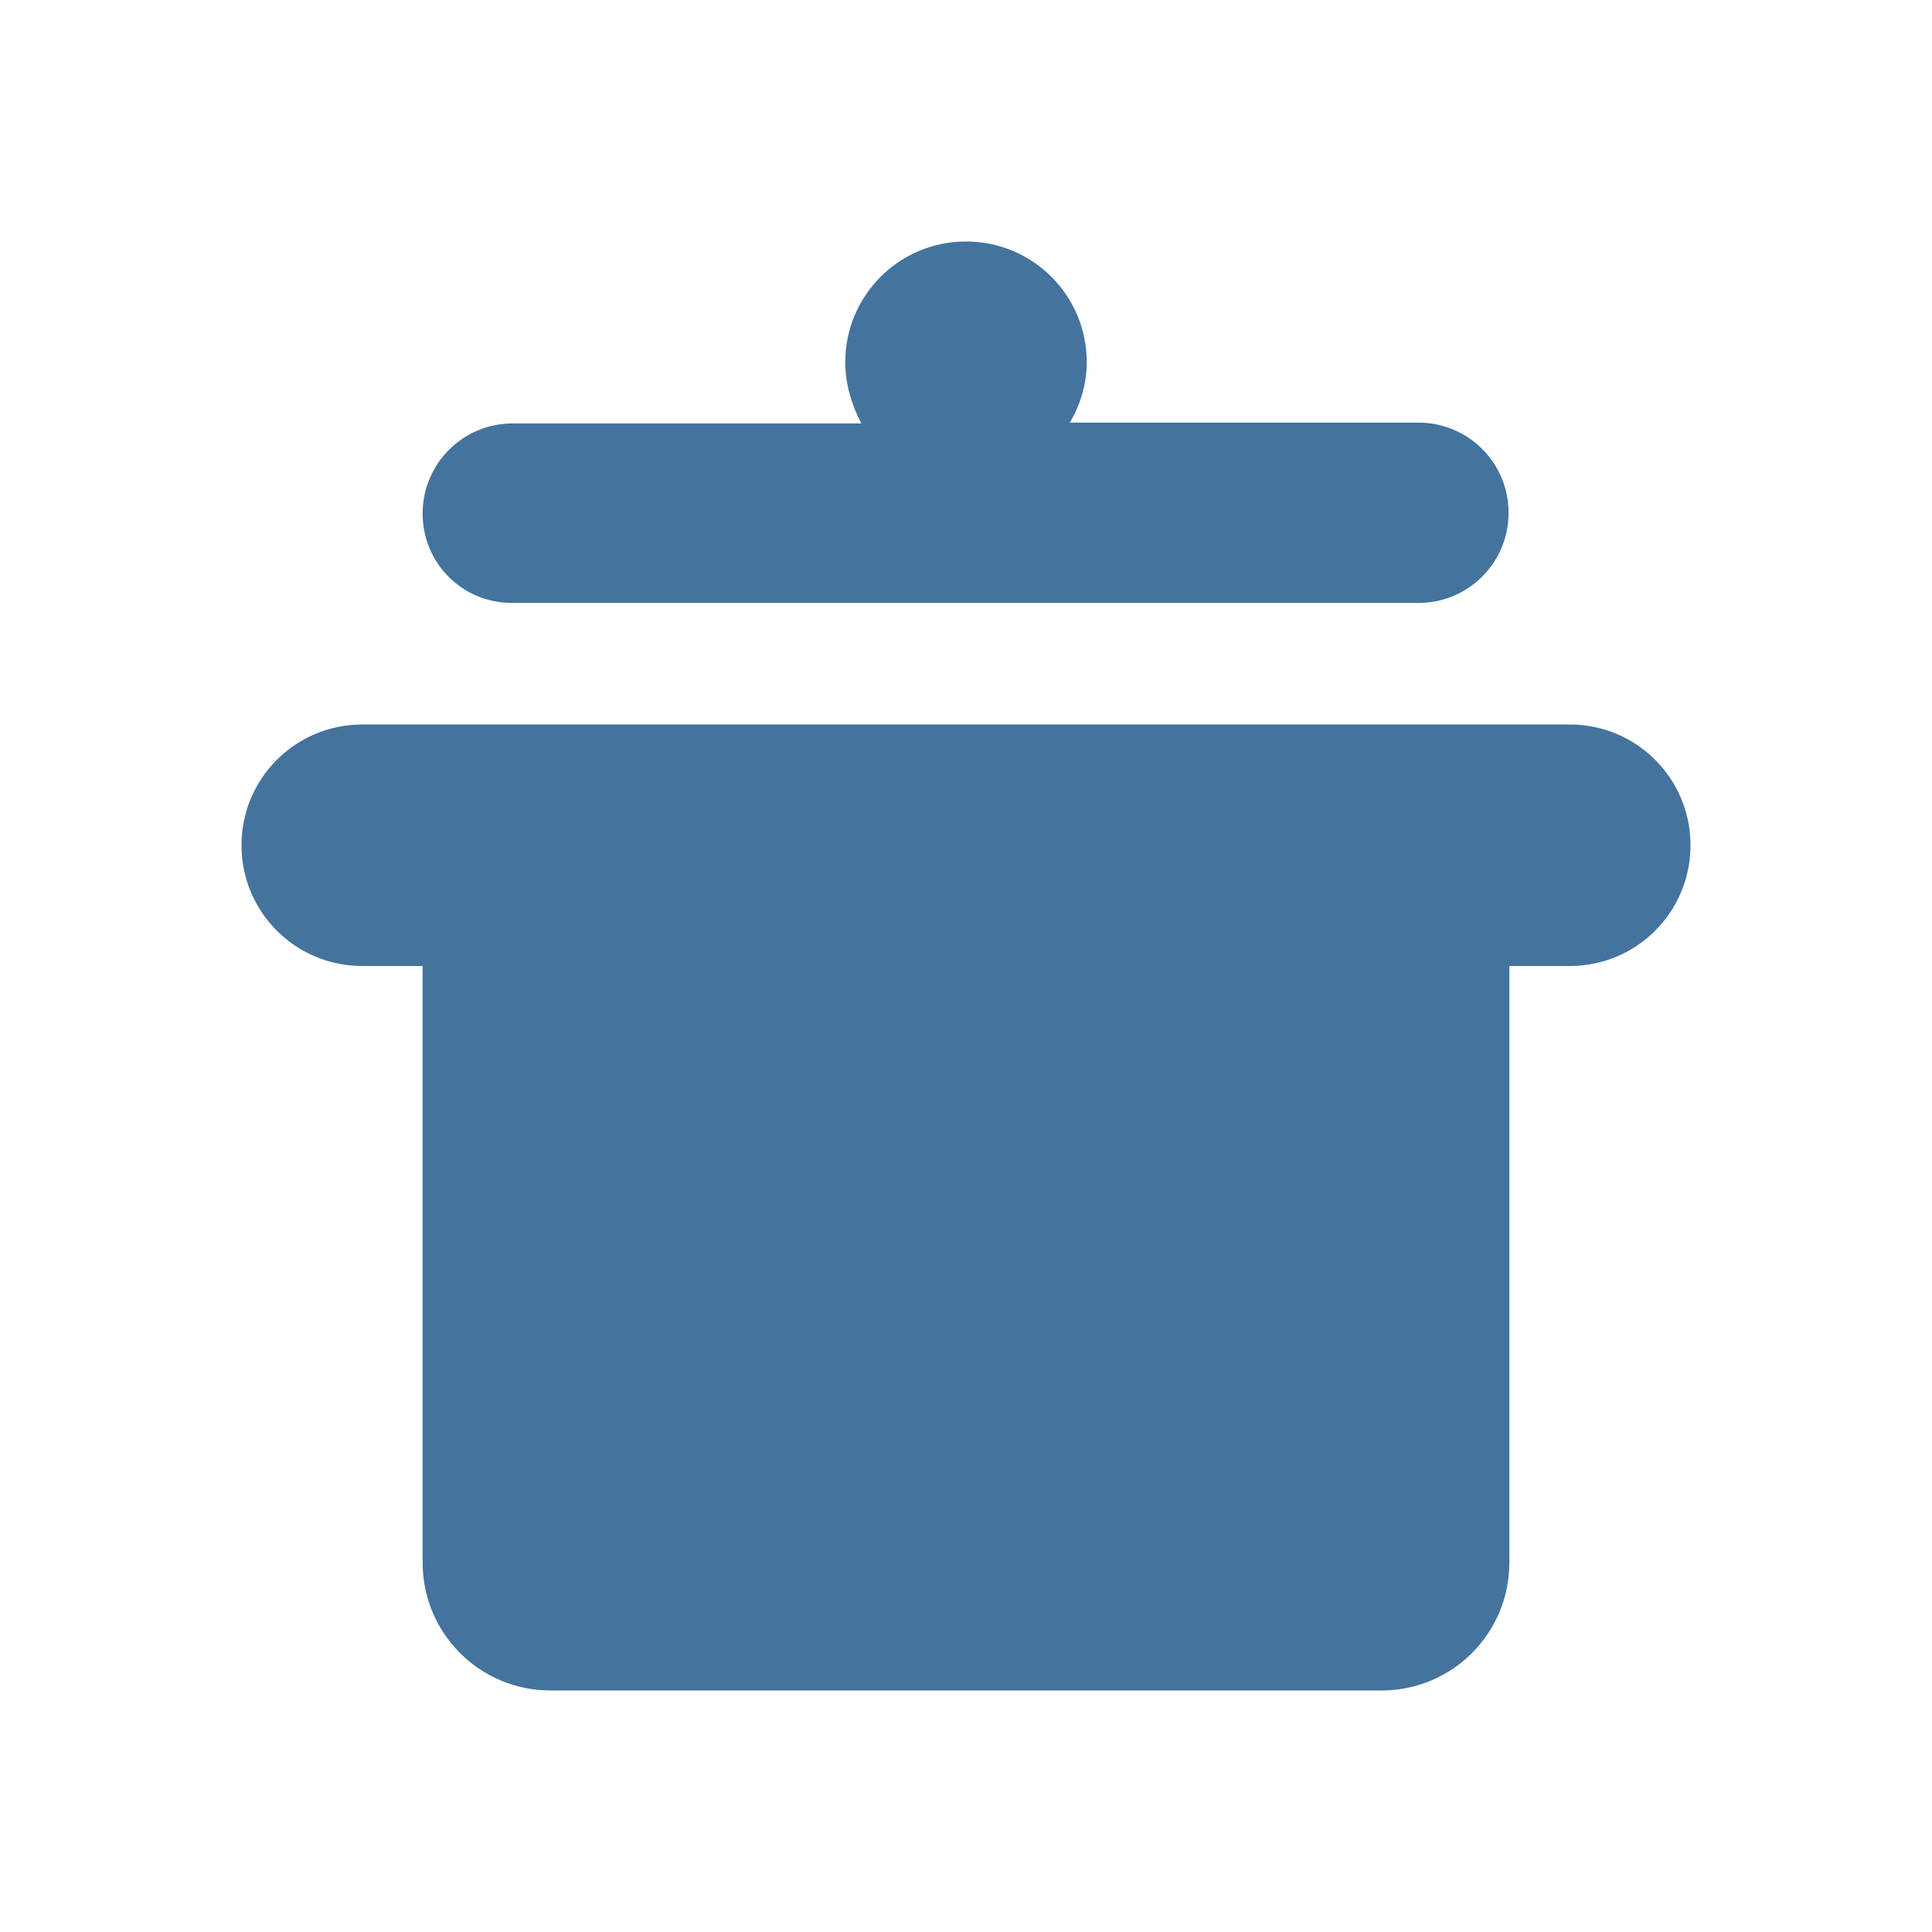 <svg viewBox="0 0 24 24" fill="#44739e" xmlns="http://www.w3.org/2000/svg"><title>hue:room-kitchen</title><desc>Source: https://github.com/arallsopp/hass-hue-icons</desc><path d="M17.62,5.25c0.62,0,1.12,0.5,1.12,1.12s-0.5,1.12-1.12,1.12H6.38C5.75,7.5,5.25,7,5.25,6.38s0.5-1.12,1.12-1.12 h4.33C10.58,5.03,10.5,4.77,10.5,4.5C10.5,3.67,11.17,3,12,3s1.5,0.67,1.5,1.5c0,0.27-0.08,0.53-0.21,0.75H17.62z M19.5,9 c0.83,0,1.5,0.67,1.5,1.5S20.33,12,19.5,12h-0.75v7.41c0,0.88-0.71,1.59-1.59,1.59H6.84c-0.88,0-1.59-0.71-1.59-1.59V12H4.5 C3.67,12,3,11.33,3,10.5S3.67,9,4.5,9H19.5z"/></svg>